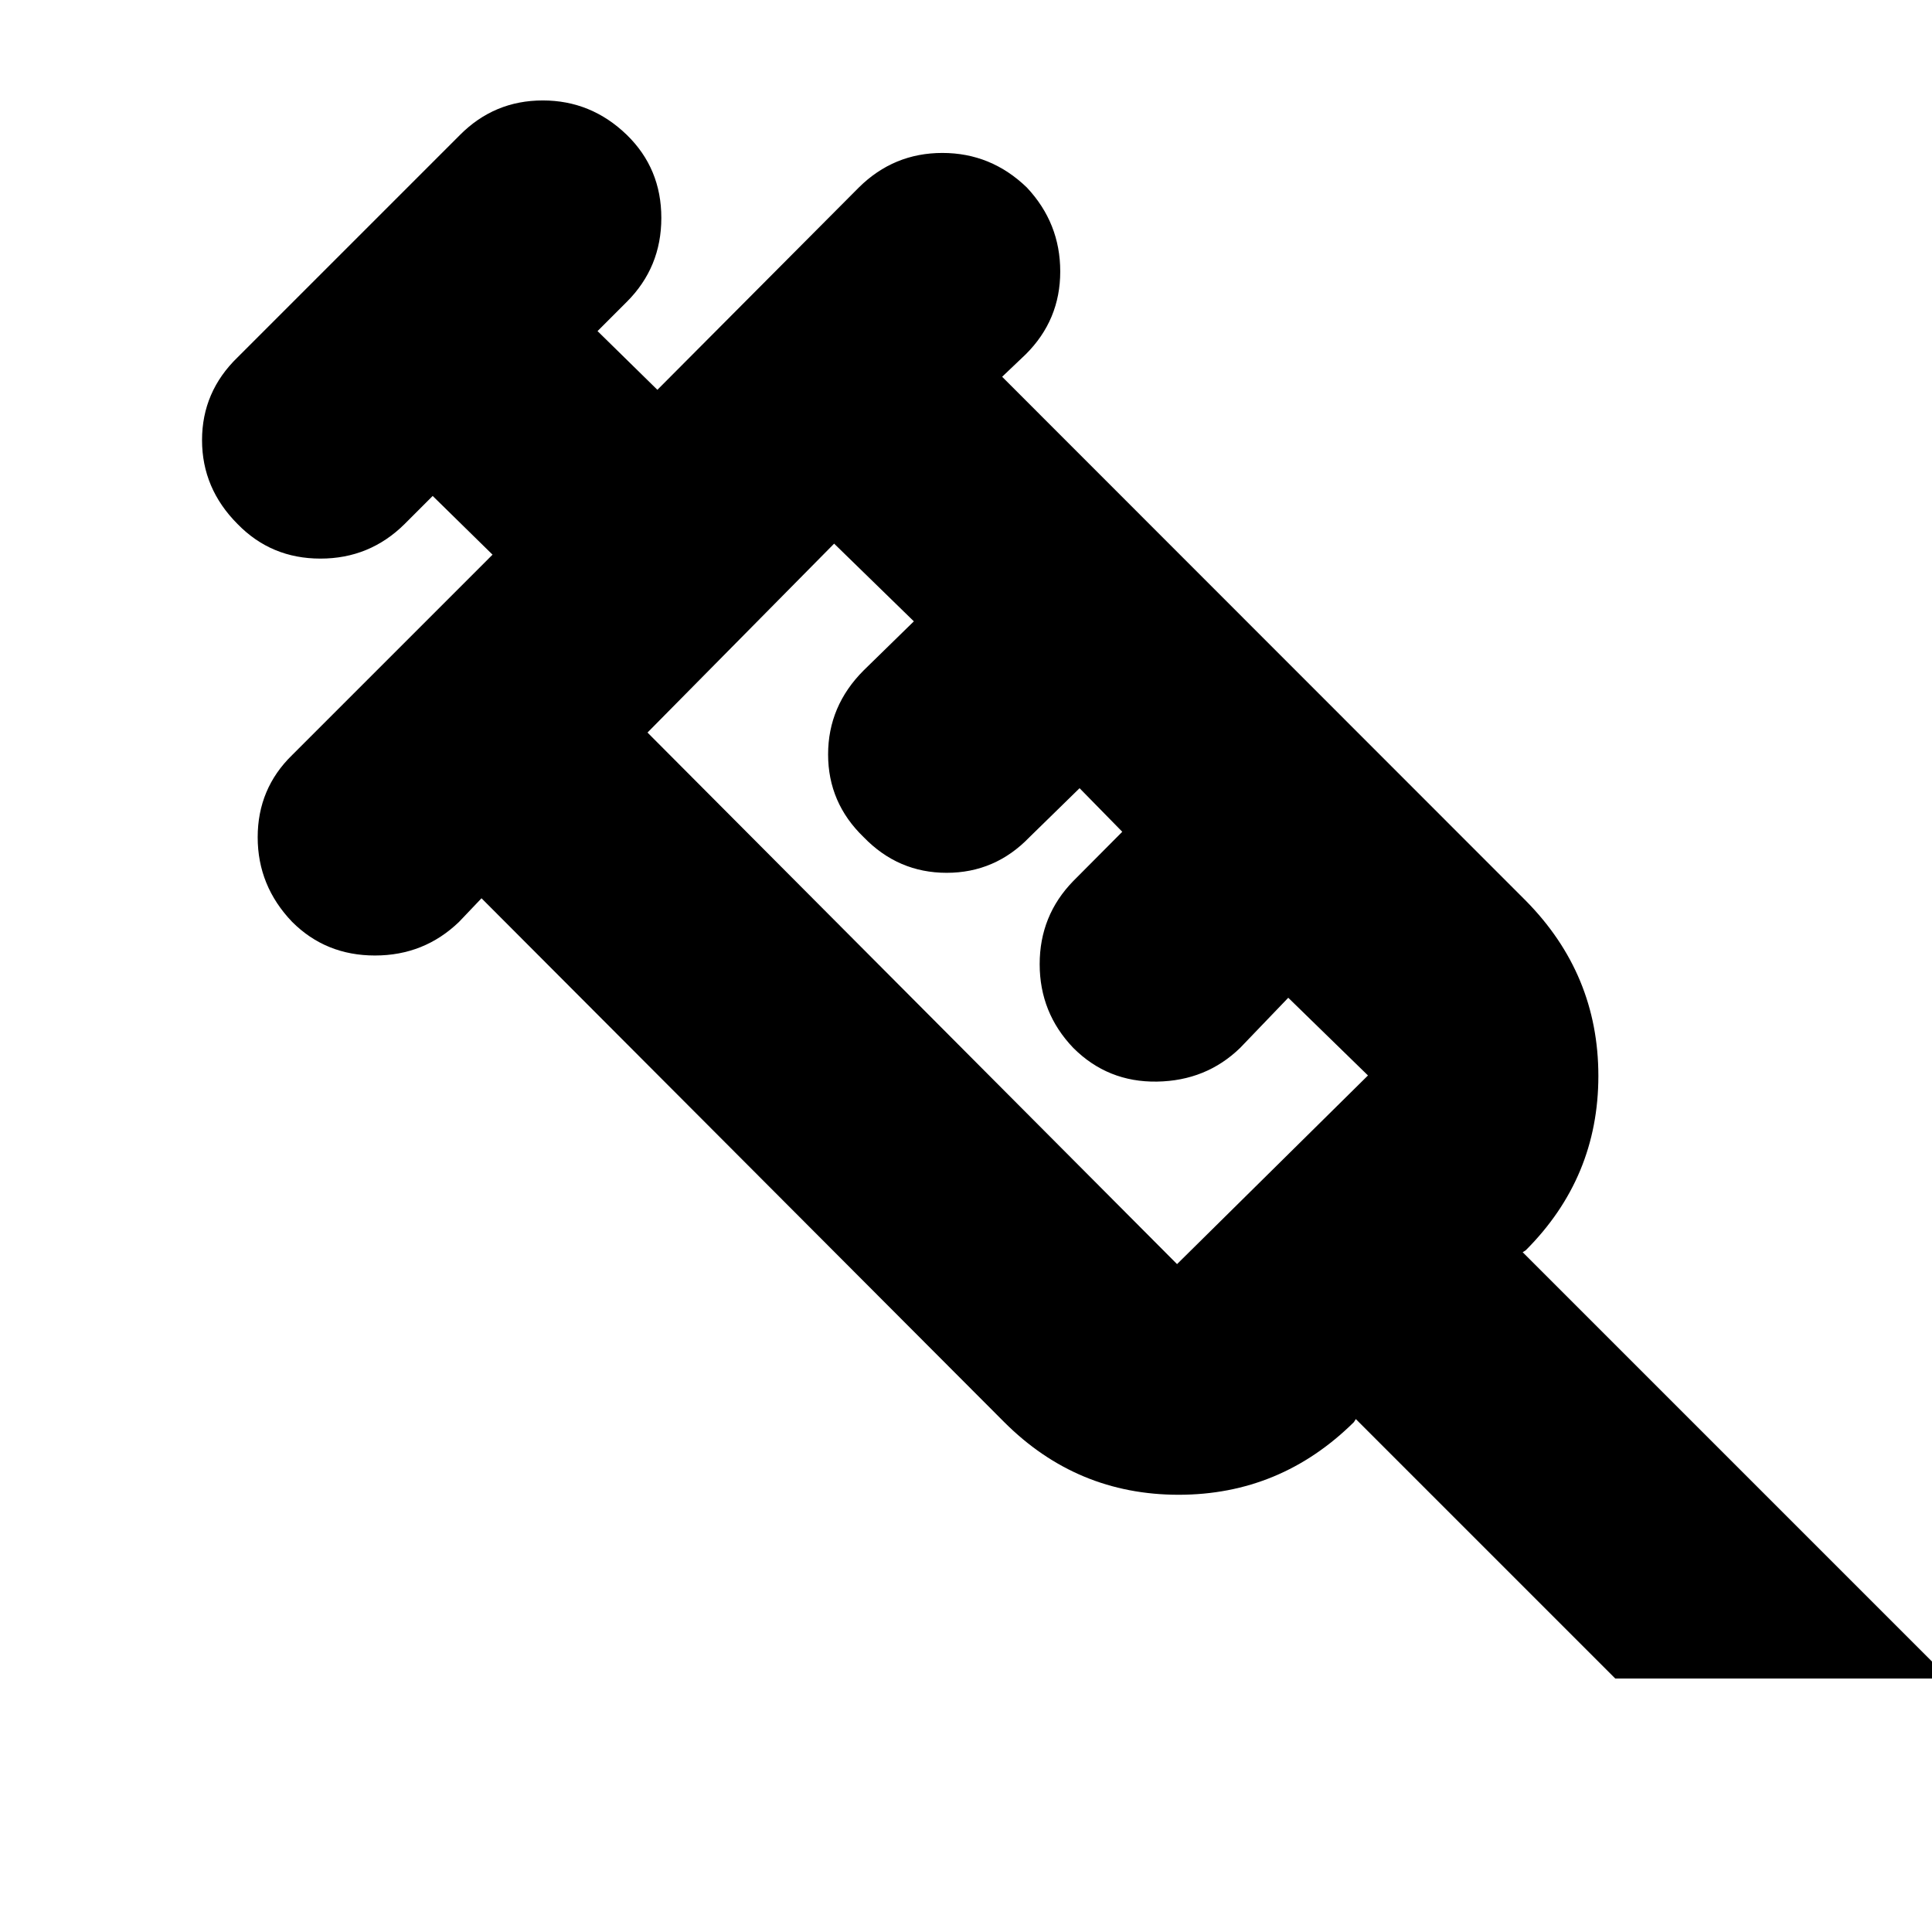 <svg xmlns="http://www.w3.org/2000/svg" height="24" viewBox="0 96 960 960" width="24"><path d="M145.173 554.087q-17.13-17.884-17.13-42.051 0-24.166 17.13-40.862l99.565-99.565-29.739-29.174-14 14q-17.319 17.13-41.768 17.13t-41.145-17.13q-17.696-17.696-17.696-41.74 0-24.043 17.696-41.174l110.479-110.478q17.052-17.131 41.135-17.131 24.082 0 41.778 17.131 17.131 16.695 17.131 41.239 0 24.544-17.131 41.674l-14.565 14.565 29.739 29.174 100.13-100.565q17.319-17.131 41.486-17.131 24.167 0 41.928 17.131 16.63 17.696 16.63 41.778 0 24.083-17.13 41.135l-11.739 11.174L758.13 543.521q36.088 36.522 36.088 87.088 0 50.565-36.088 86.653l-1.521.956 211.826 211.826H802.609L673.696 801.131l-.956 1.521q-36.522 36.088-87.088 36.088-50.565 0-86.653-36.088L239.26 542.348l-11.173 11.739q-17.319 16.696-41.769 16.696-24.449 0-41.145-16.696ZM321.739 460 584.87 724.13l94.869-93.739-39.609-38.608-23.912 24.913q-16.864 16.362-41.324 16.746-24.459.384-41.59-16.746-16.695-17.45-16.695-41.616 0-24.167 16.695-41.298l24.348-24.478-21.217-21.652L511.522 512q-17.052 17.696-41.135 17.696T429.174 512q-17.696-17.052-17.696-41.135t17.696-41.778l24.913-24.348-39.609-38.609L321.739 460Zm0 0 92.739-93.87L321.739 460Z"/></svg>
